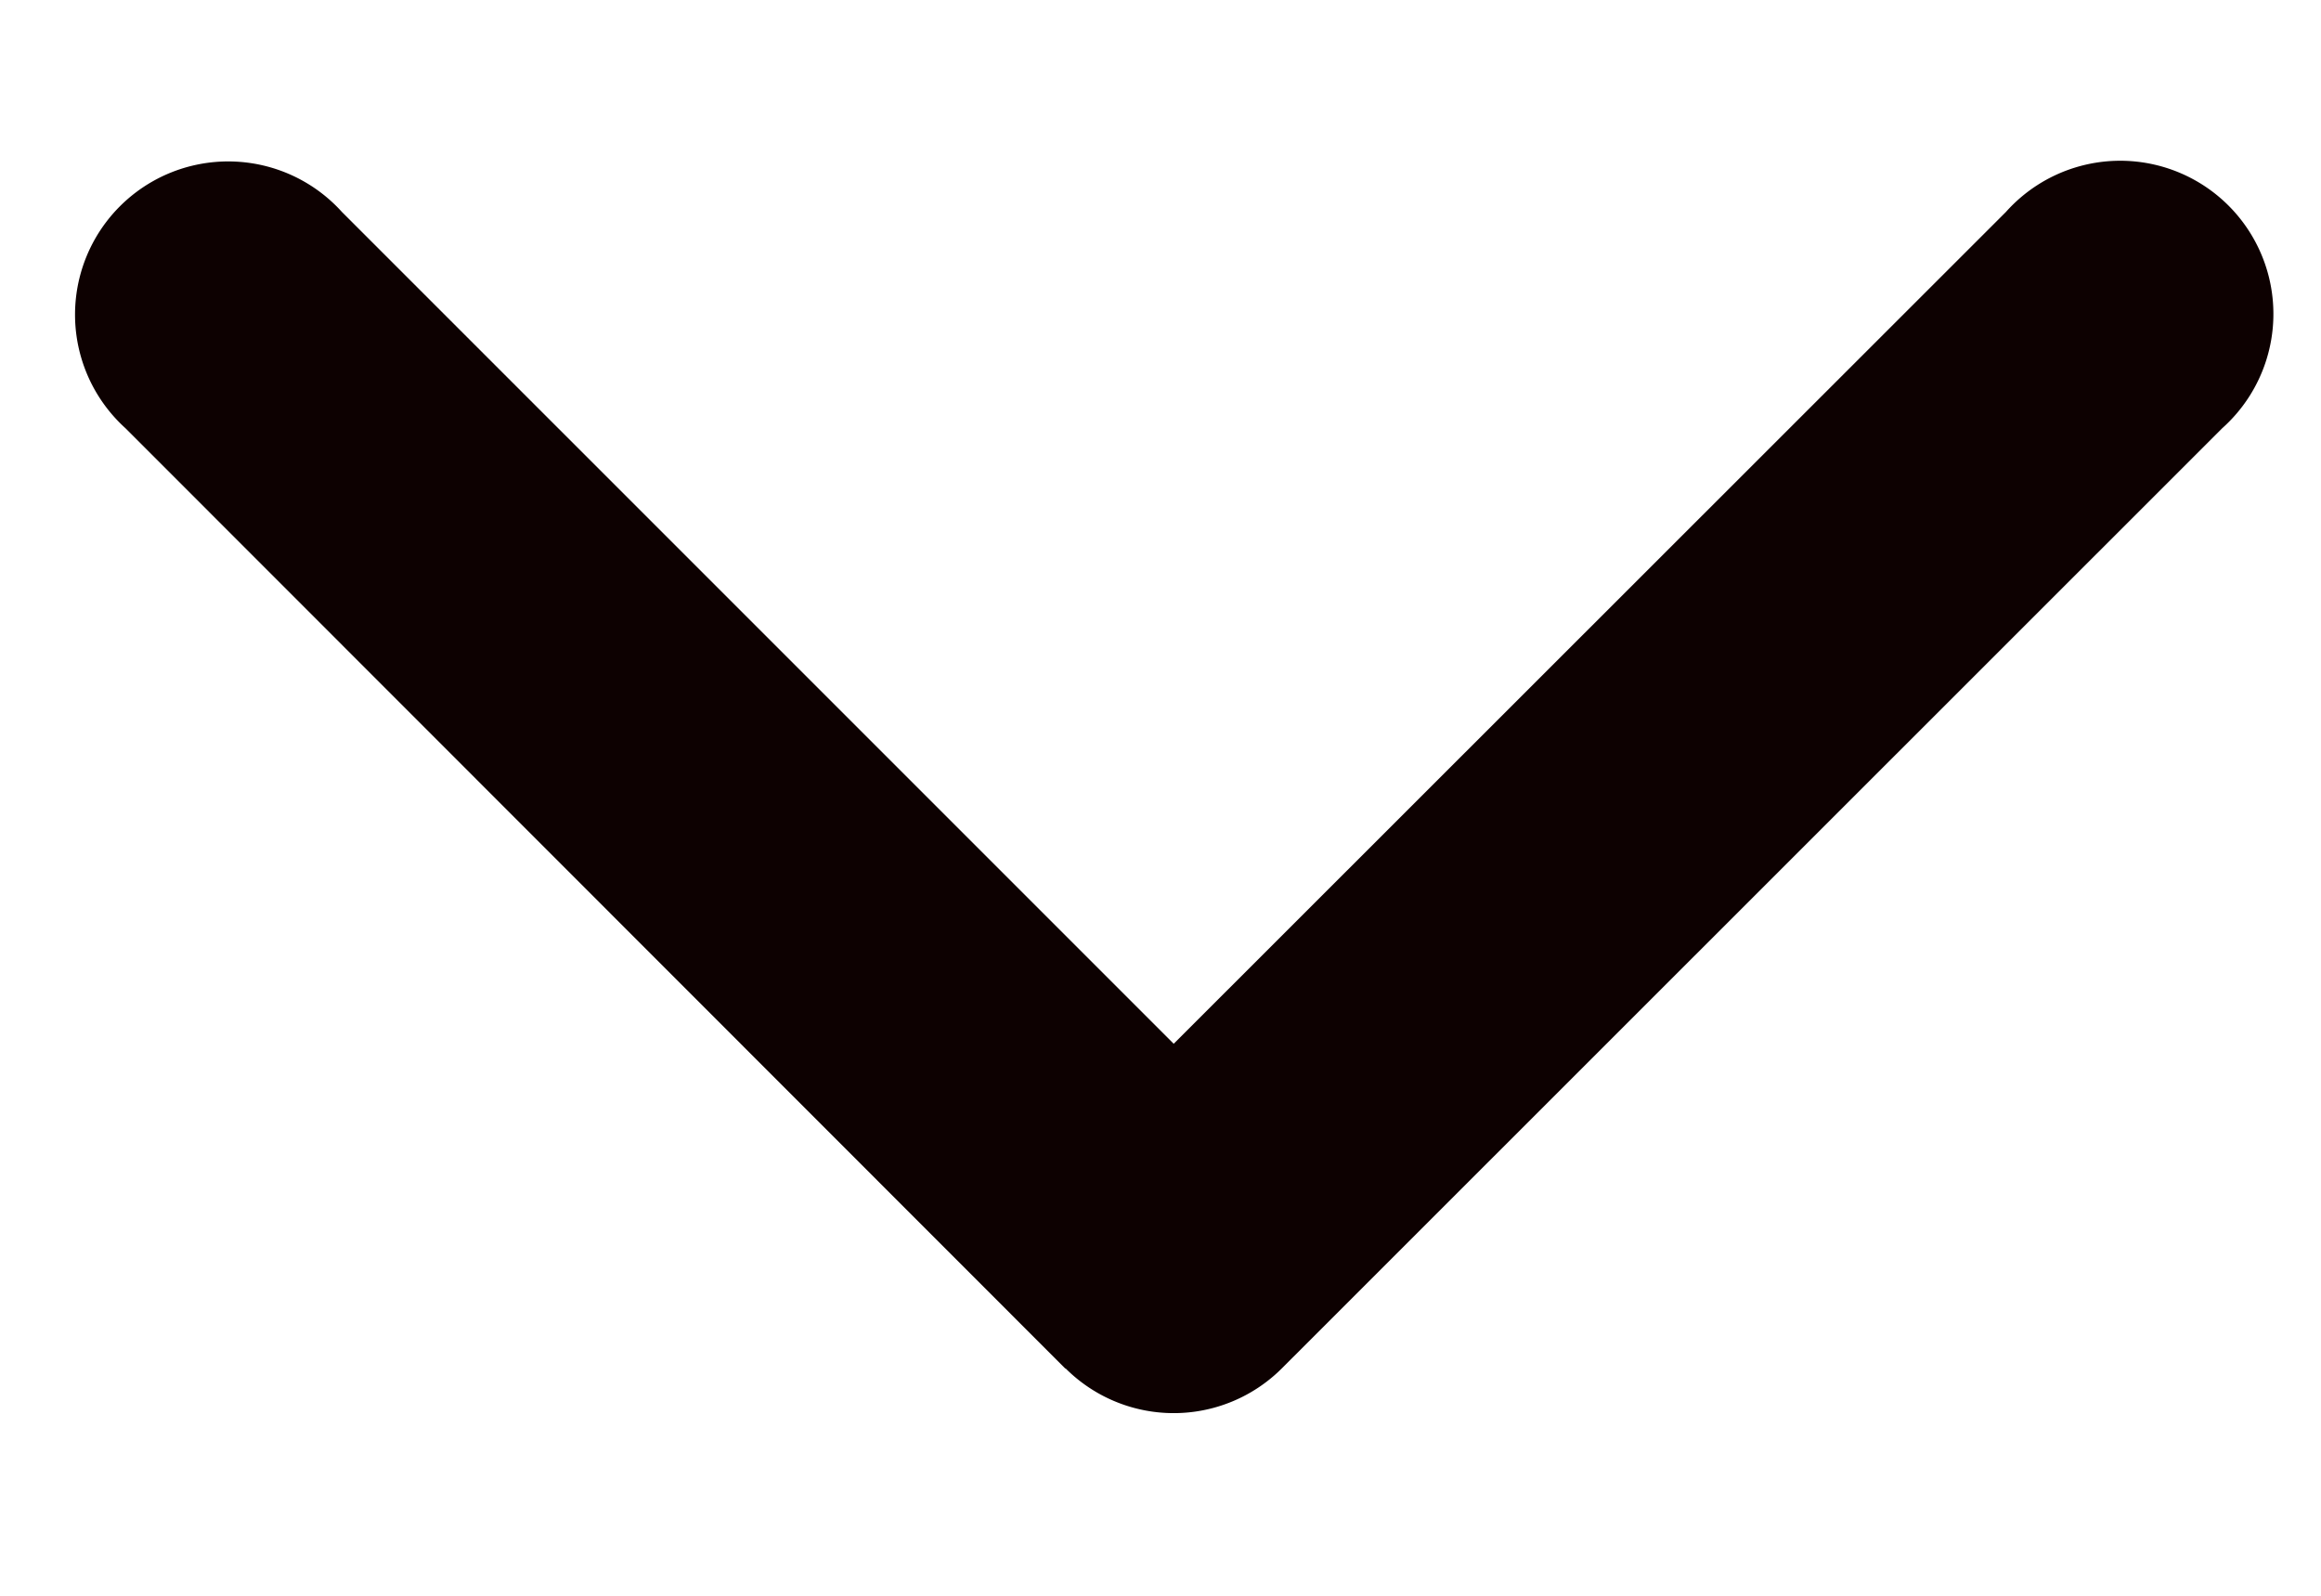 <svg xmlns="http://www.w3.org/2000/svg" xmlns:xlink="http://www.w3.org/1999/xlink" width="16" height="11" viewBox="0 0 16 11">
  <defs>
    <clipPath id="clip-path">
      <rect id="Rectangle_2" data-name="Rectangle 2" width="16" height="11" transform="translate(206 510)" fill="#fff" opacity="0"/>
    </clipPath>
  </defs>
  <g id="Mask_Group_1" data-name="Mask Group 1" transform="translate(-206 -510)" clip-path="url(#clip-path)">
    <g id="Group_1" data-name="Group 1">
      <rect id="Rectangle_1" data-name="Rectangle 1" width="16" height="11" transform="translate(206 510)" fill="#fff" opacity="0"/>
      <path id="Path_1523" data-name="Path 1523" d="M8.283,8.283,1.8,14.763A1.056,1.056,0,1,1,.309,13.271L6.043,7.537.309,1.8A1.056,1.056,0,1,1,1.8.309l6.48,6.482a1.055,1.055,0,0,1,0,1.492Z" transform="translate(221.628 511.152) rotate(90)" fill="#0d0101"/>
    </g>
  </g>
</svg>
